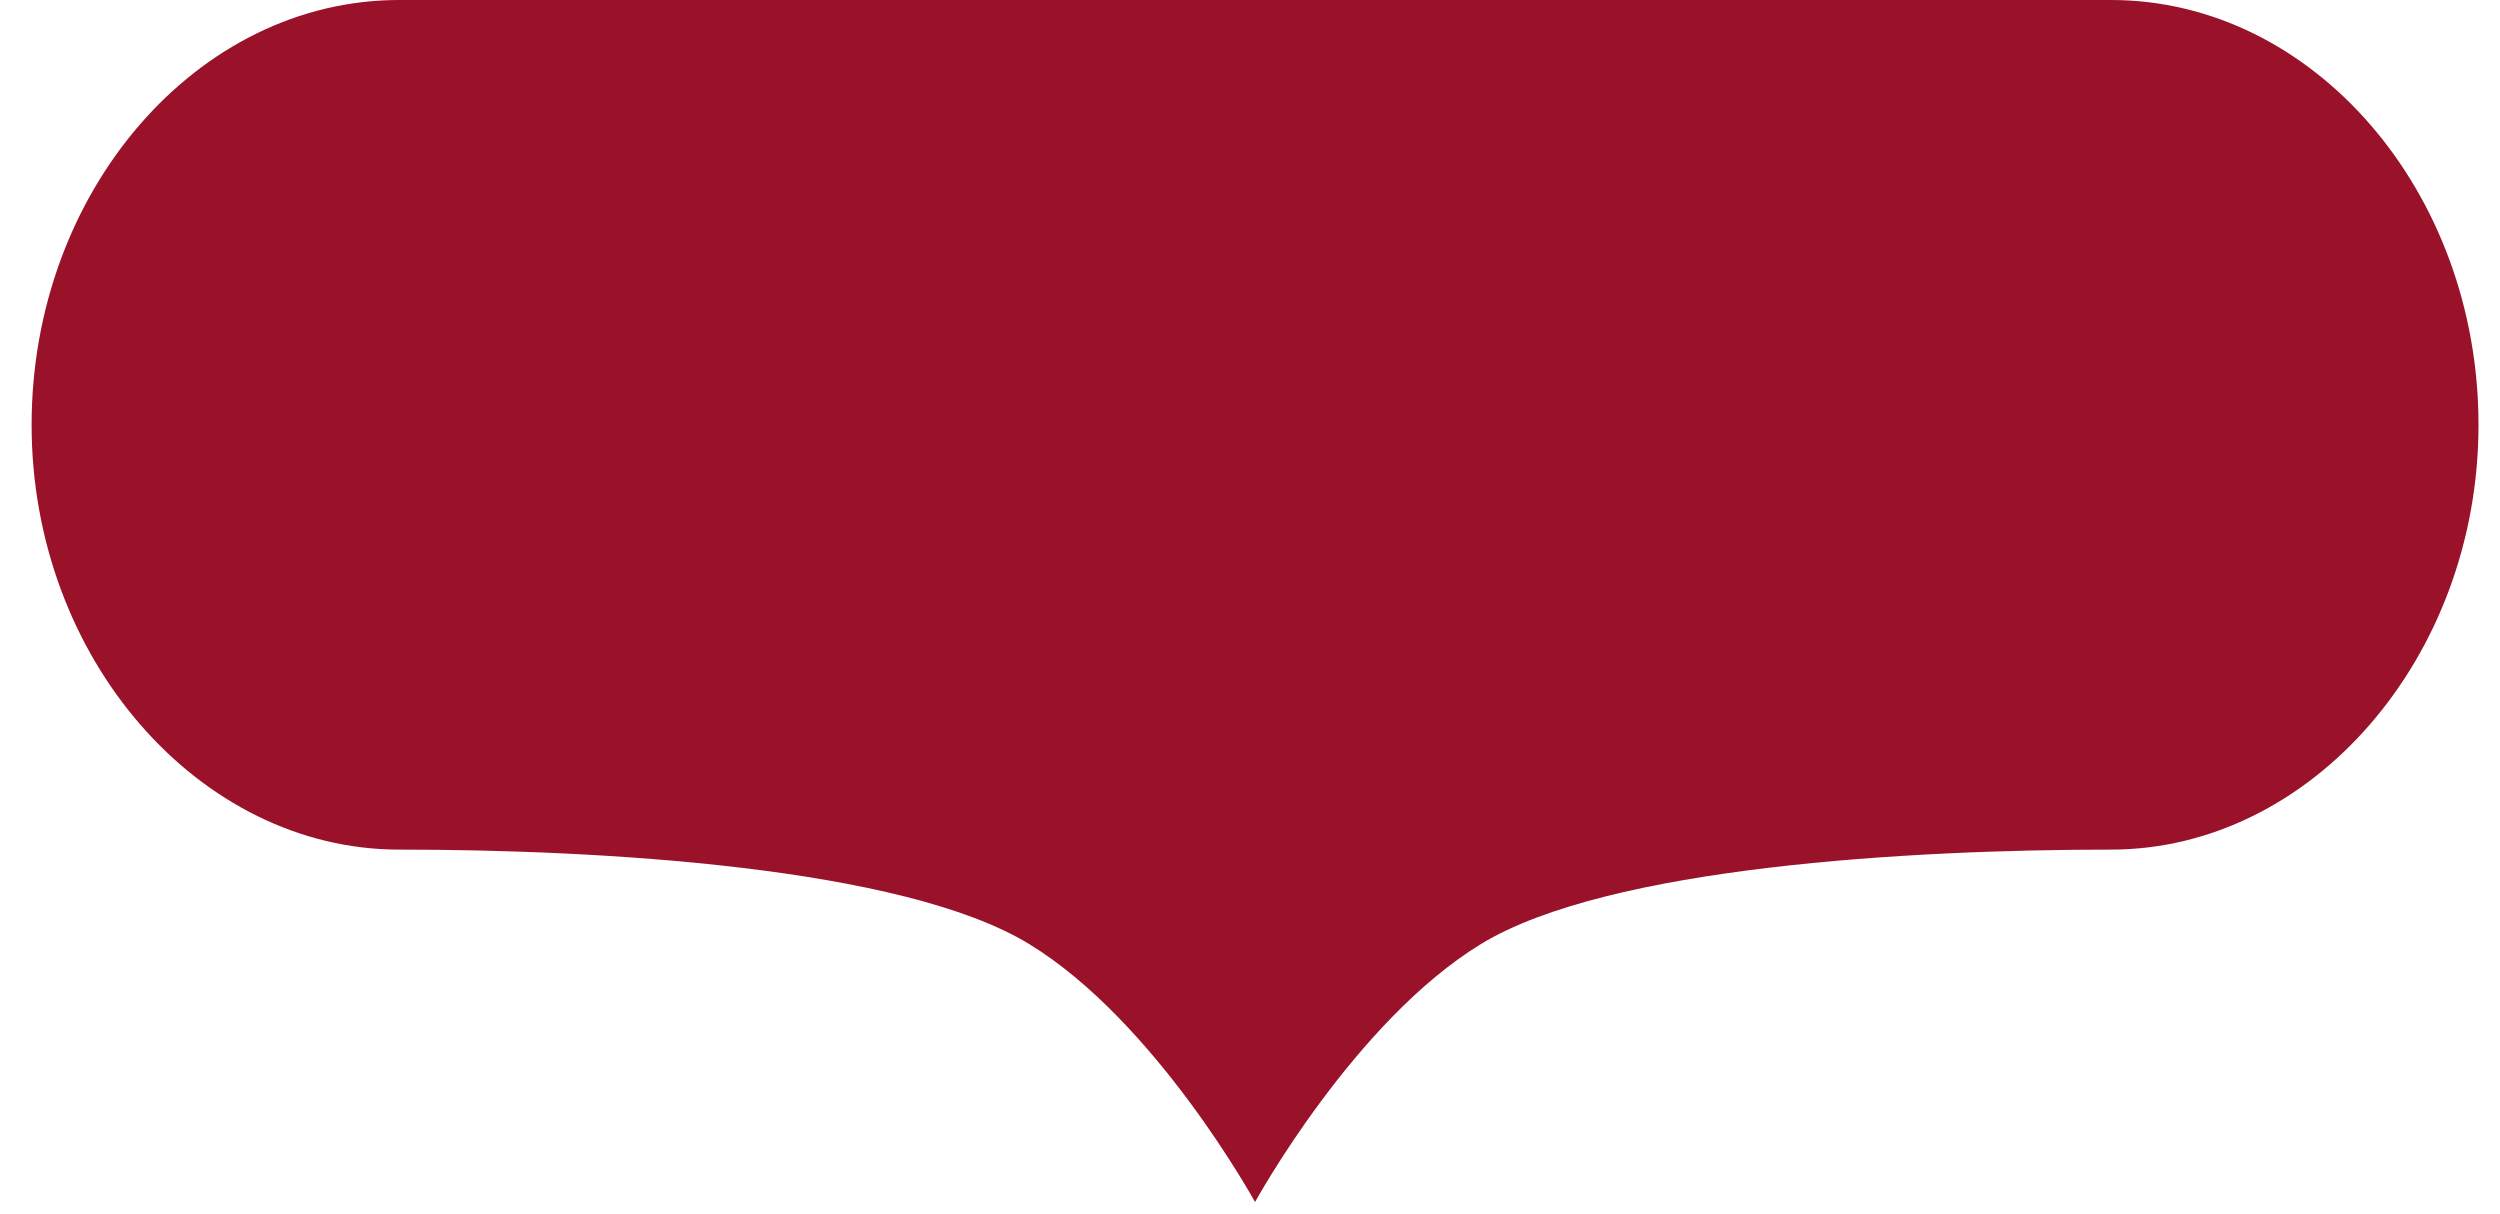 <svg
  width="140"
  height="68"
  viewBox="0 0 70 34"
  fill="none"
  xmlns="http://www.w3.org/2000/svg"
>
  <path 
    d="
      M35.141
      33.657C35.141
      33.657
      32.367
      28.599
      28.814
      26.432C25.262
      24.265
      16.771
      23.789
      11.175
      23.789C5.58
      23.789 0.885
      18.432 0.885
      11.894C0.885
      5.357 5.519
      0
      11.175
      0H59.107C64.763
      0
      69.398
      5.357
      69.398
      11.894C69.398
      18.432
      64.702
      23.789
      59.107
      23.789C53.512
      23.789
      45.02
      24.265
      41.468
      26.432C37.916
      28.599
      35.141
      33.657
      35.141
      33.657Z
    "
    fill="#9A1229"
  />

</svg>
